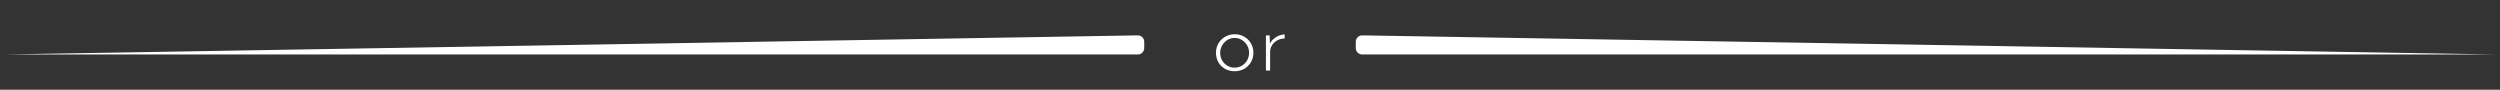 <svg width="390" height="14" viewBox="0 0 390 14" fill="none" xmlns="http://www.w3.org/2000/svg">
<rect x="0" y="0" width="390" height="14" fill="#333333" stroke="none"/>
<path d="M0.5 8.5L177.483 5.517C178.042 5.508 178.5 5.958 178.5 6.517V7.5C178.5 8.052 178.052 8.5 177.5 8.5H0.5Z" fill="white"/>
<path d="M189.692 8.228C189.692 7.696 189.818 7.211 190.07 6.772C190.331 6.333 190.681 5.988 191.12 5.736C191.568 5.475 192.067 5.344 192.618 5.344C193.178 5.344 193.677 5.475 194.116 5.736C194.554 5.988 194.9 6.333 195.152 6.772C195.404 7.211 195.53 7.696 195.53 8.228C195.53 8.76 195.404 9.245 195.152 9.684C194.9 10.123 194.55 10.473 194.102 10.734C193.663 10.986 193.168 11.112 192.618 11.112C192.058 11.112 191.558 10.991 191.12 10.748C190.681 10.496 190.331 10.155 190.07 9.726C189.818 9.287 189.692 8.788 189.692 8.228ZM190.35 8.242C190.35 8.671 190.448 9.063 190.644 9.418C190.849 9.763 191.12 10.039 191.456 10.244C191.801 10.449 192.184 10.552 192.604 10.552C193.024 10.552 193.402 10.449 193.738 10.244C194.083 10.039 194.354 9.763 194.55 9.418C194.755 9.063 194.858 8.671 194.858 8.242C194.858 7.813 194.755 7.425 194.55 7.08C194.354 6.725 194.083 6.445 193.738 6.24C193.402 6.025 193.024 5.918 192.604 5.918C192.174 5.918 191.787 6.03 191.442 6.254C191.106 6.469 190.84 6.753 190.644 7.108C190.448 7.463 190.35 7.841 190.35 8.242ZM198.057 5.526L198.127 7.206L198.043 6.996C198.165 6.66 198.356 6.371 198.617 6.128C198.879 5.885 199.168 5.699 199.485 5.568C199.812 5.437 200.125 5.372 200.423 5.372L200.395 6.016C199.975 6.016 199.593 6.109 199.247 6.296C198.911 6.483 198.641 6.735 198.435 7.052C198.239 7.36 198.141 7.71 198.141 8.102V11H197.483V5.526H198.057Z" fill="white"/>
<path d="M389.5 8.5L212.517 5.517C211.958 5.508 211.5 5.958 211.5 6.517V7.5C211.5 8.052 211.948 8.5 212.5 8.5H389.5Z" fill="white"/>
</svg>

